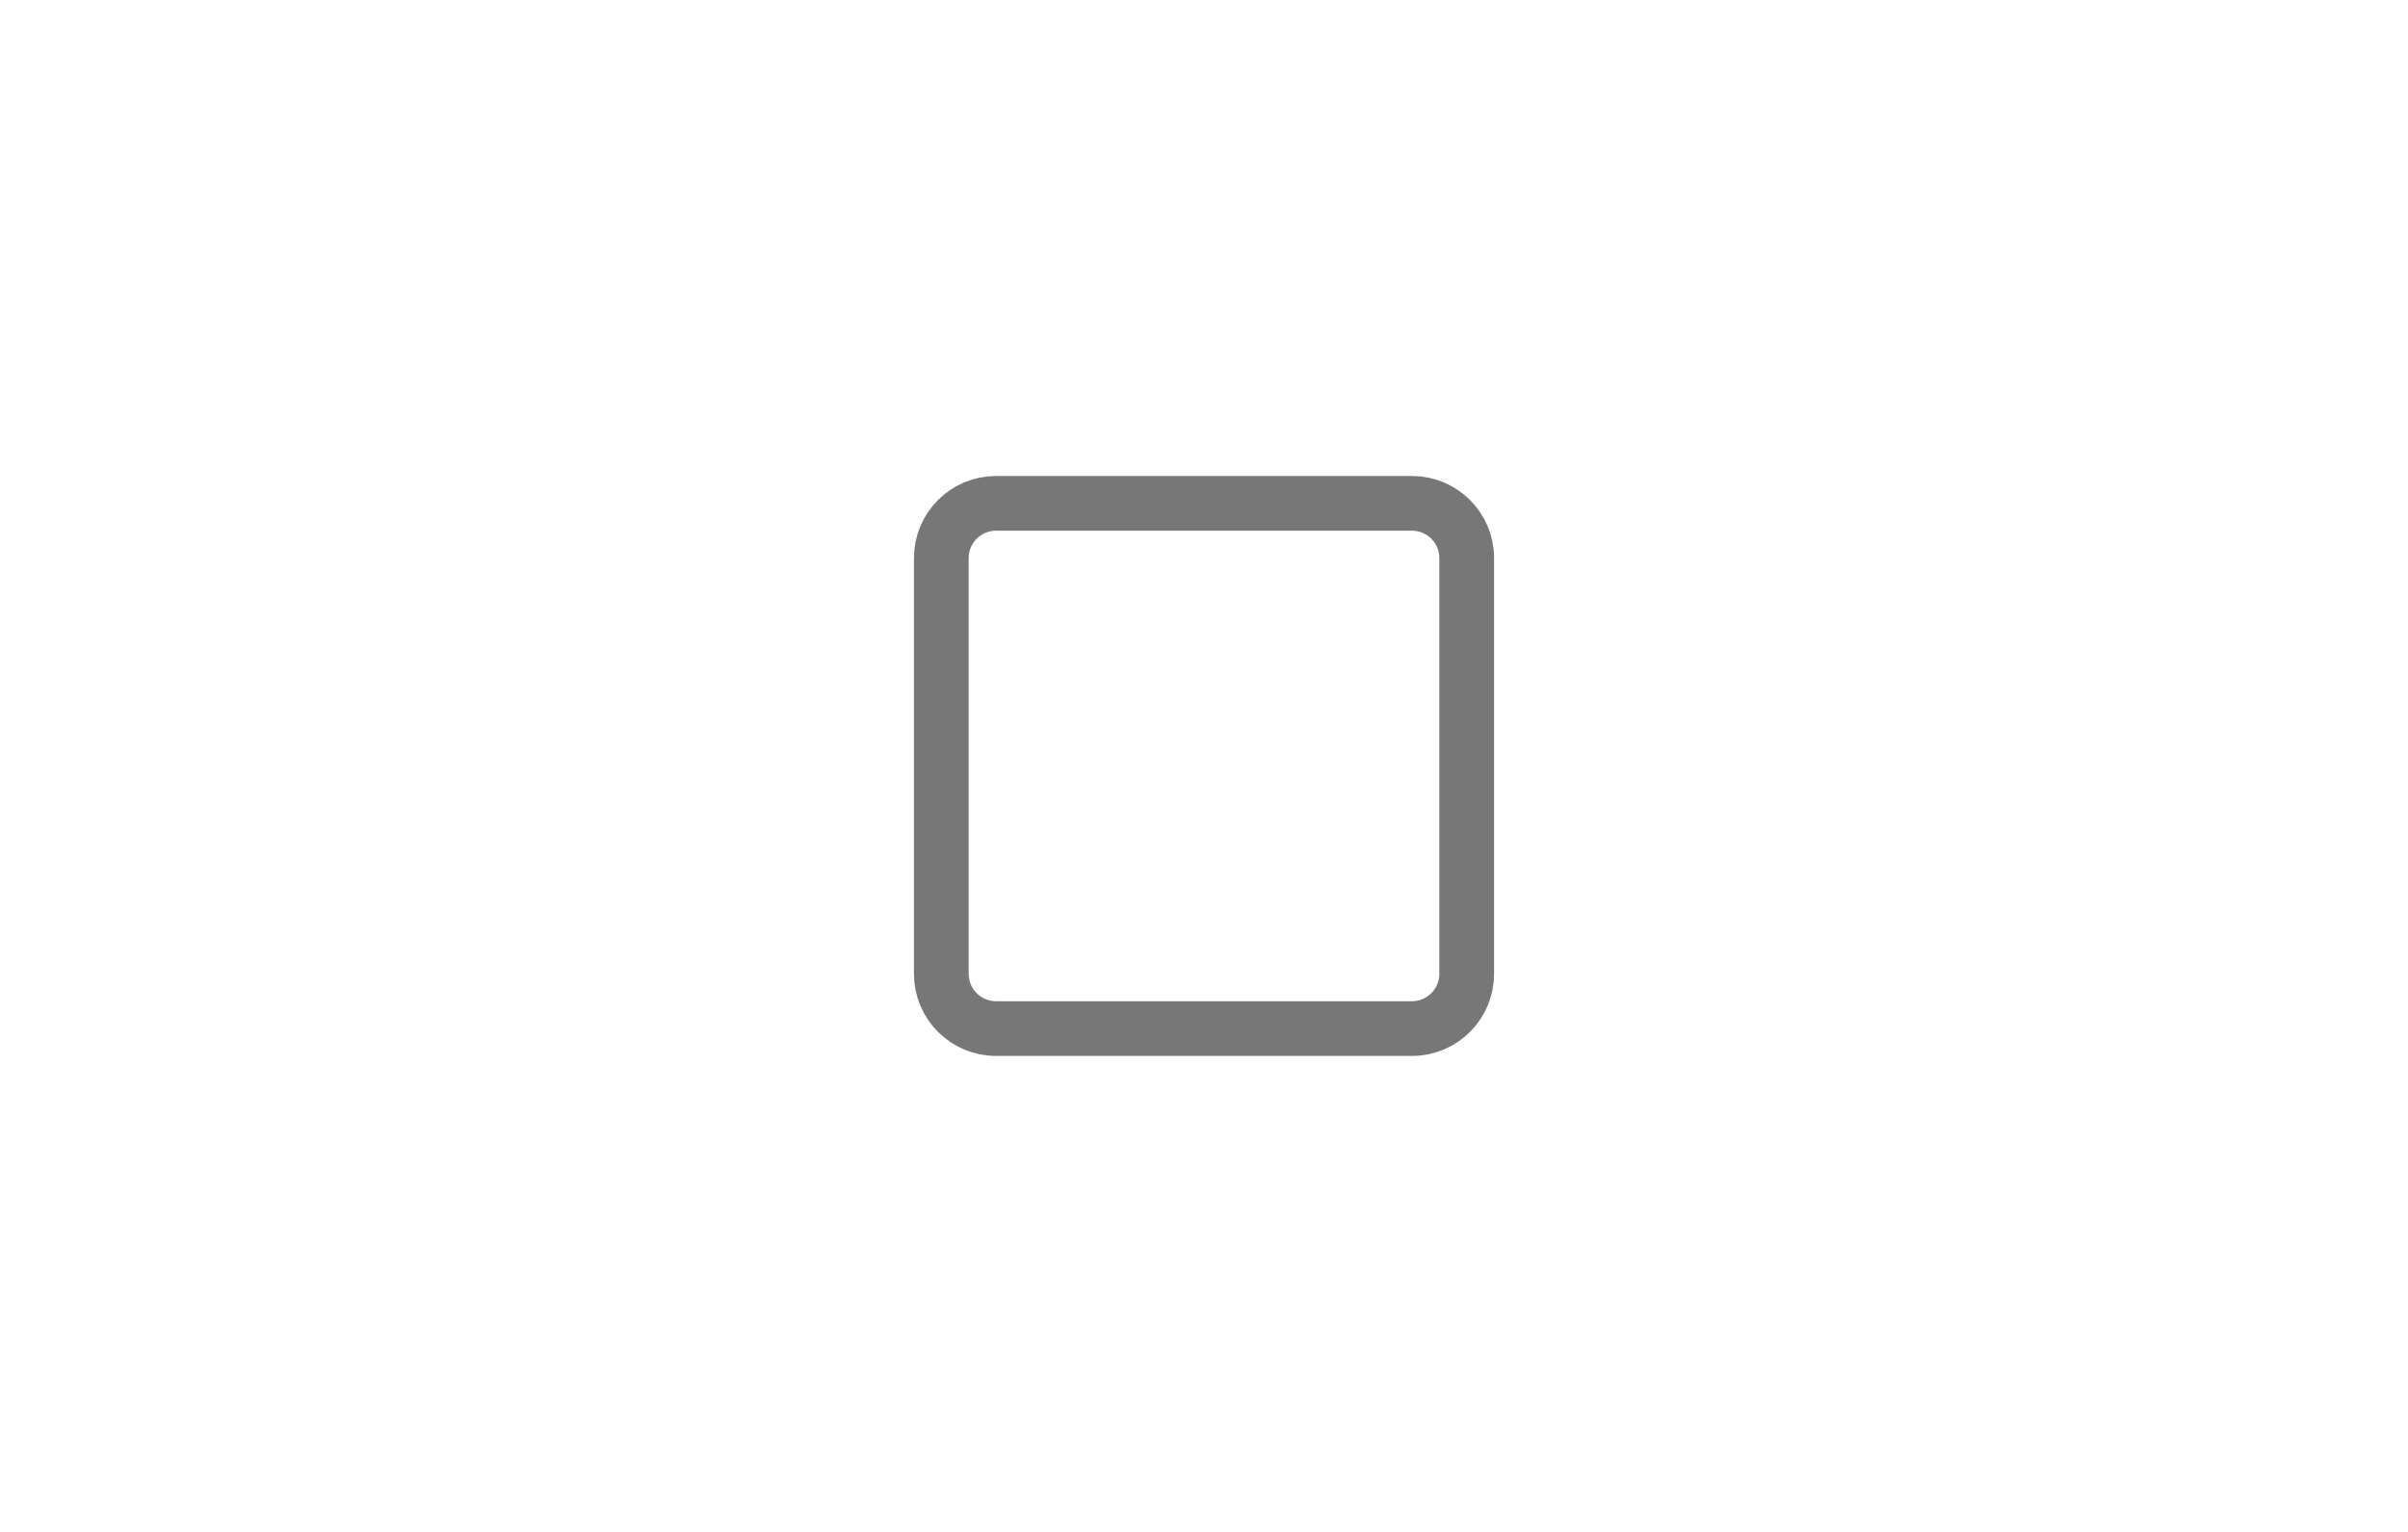 <?xml version="1.0" encoding="UTF-8" standalone="no"?>
<!DOCTYPE svg PUBLIC "-//W3C//DTD SVG 1.1//EN" "http://www.w3.org/Graphics/SVG/1.1/DTD/svg11.dtd">
<svg xmlns="http://www.w3.org/2000/svg" xmlns:xl="http://www.w3.org/1999/xlink" version="1.1" viewBox="0 0 440 280" width="440pt" height="280pt" xmlns:dc="http://purl.org/dc/elements/1.1/">
  <defs/>
  <g stroke="none" stroke-opacity="1" stroke-dasharray="none" fill="none" fill-opacity="1">
    <title>Canvas 1</title>
    <rect fill="white" width="440" height="280"/>
    <g>
      <title>Layer 1</title>
      <rect x="0" y="0" width="440" height="280" fill="white"/>
      <path d="M 182 92 L 258 92 C 263.523 92 268 96.477 268 102 L 268 178 C 268 183.523 263.523 188 258 188 L 182 188 C 176.477 188 172 183.523 172 178 L 172 102 C 172 96.477 176.477 92 182 92 Z" stroke="#777" stroke-linecap="round" stroke-linejoin="round" stroke-width="10"/>
    </g>
  </g>
</svg>
